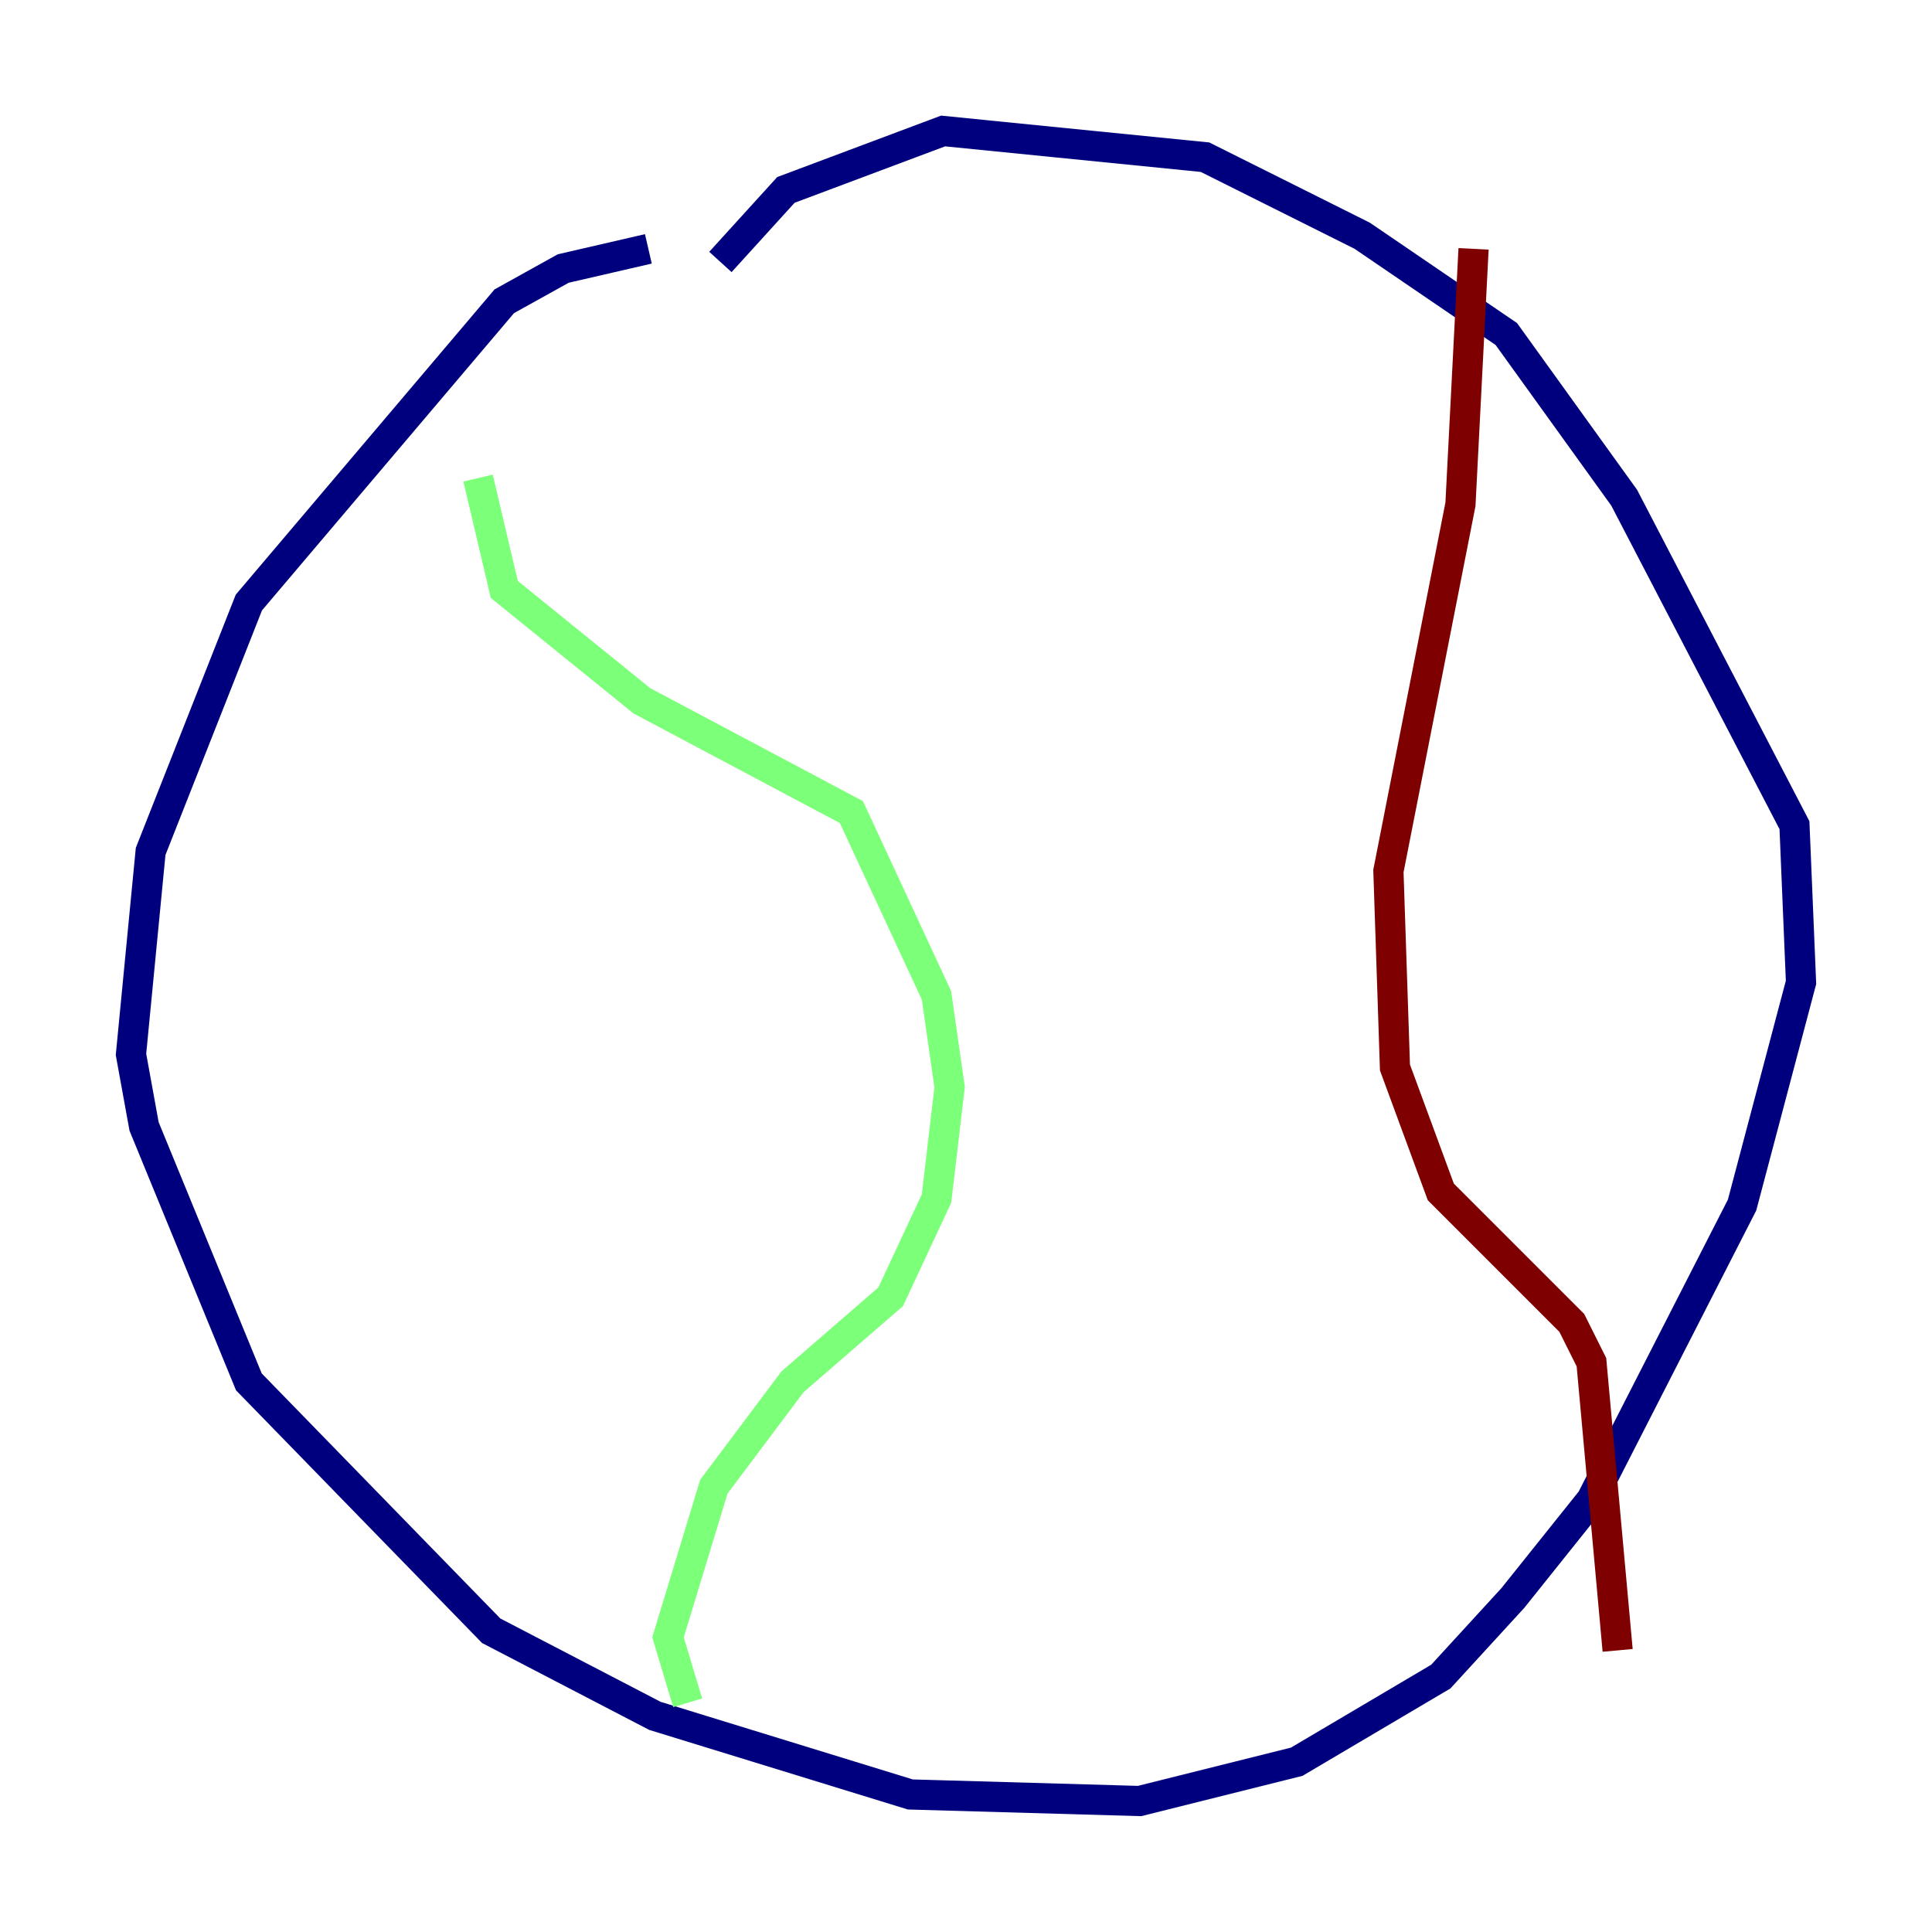 <?xml version="1.0" encoding="utf-8" ?>
<svg baseProfile="tiny" height="128" version="1.2" viewBox="0,0,128,128" width="128" xmlns="http://www.w3.org/2000/svg" xmlns:ev="http://www.w3.org/2001/xml-events" xmlns:xlink="http://www.w3.org/1999/xlink"><defs /><polyline fill="none" points="42.956,16.488 37.315,17.79 33.41,19.959 16.488,39.919 9.98,56.407 8.678,69.858 9.546,74.63 16.488,91.552 32.542,108.041 43.39,113.681 60.312,118.888 75.498,119.322 85.912,116.719 95.458,111.078 100.231,105.871 105.437,99.363 115.417,79.837 119.322,65.085 118.888,54.671 107.607,32.976 99.797,22.129 90.251,15.62 79.837,10.414 62.481,8.678 52.068,12.583 47.729,17.356" stroke="#00007f" stroke-width="2" /><polyline fill="none" points="31.675,31.675 33.41,39.051 42.522,46.427 56.407,53.803 62.047,65.953 62.915,72.027 62.047,79.403 59.01,85.912 52.502,91.552 47.295,98.495 44.258,108.475 45.559,112.814" stroke="#7cff79" stroke-width="2" /><polyline fill="none" points="107.173,109.342 105.437,90.251 104.136,87.647 95.458,78.969 92.42,70.725 91.986,57.709 96.759,33.41 97.627,16.488" stroke="#7f0000" stroke-width="2" /></svg>